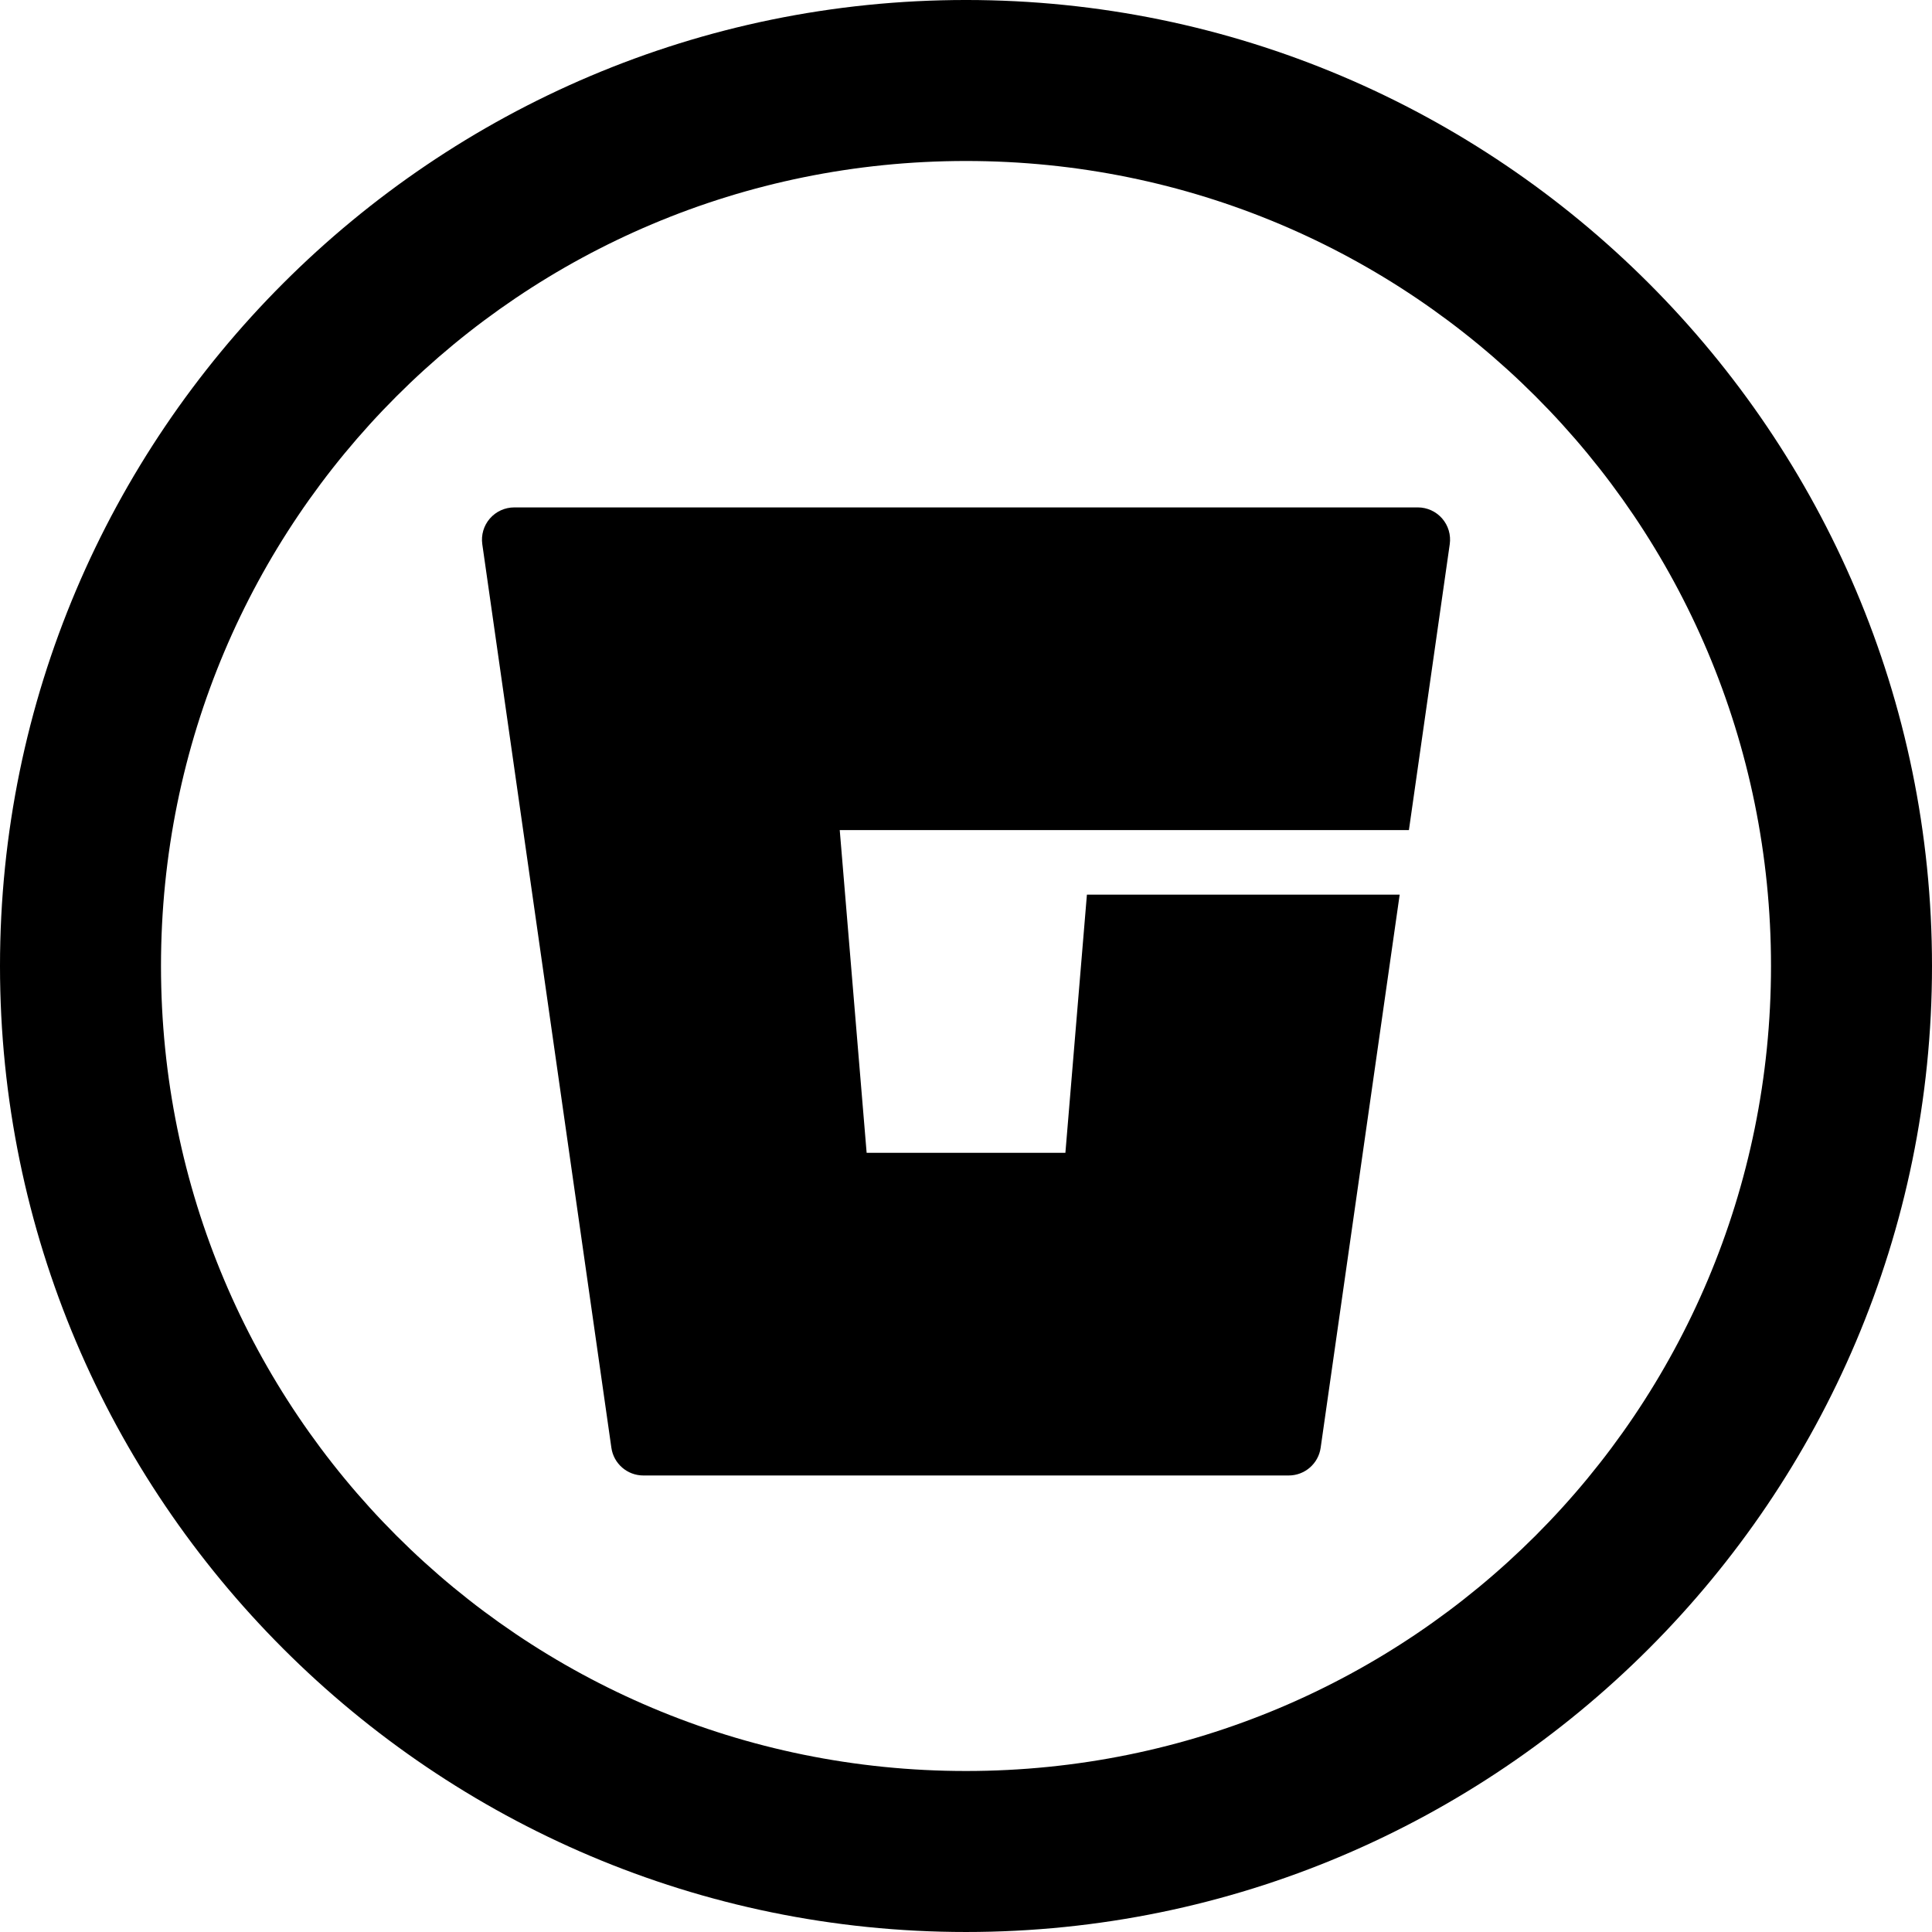 <?xml version="1.0" encoding="UTF-8"?>
<svg viewBox="60.27 60.27 379.46 379.46" xmlns="http://www.w3.org/2000/svg" fill="currentColor" style="padding: 9px;">
<path d="m250 60.269c-104.62 0-189.73 85.106-189.73 189.73 0 104.62 85.108 189.73 189.73 189.73s189.73-85.109 189.73-189.73c0-104.62-85.104-189.73-189.73-189.73zm0 31.62c87.516 0 158.11 70.593 158.11 158.11 0 87.515-70.593 158.11-158.11 158.11s-158.11-70.595-158.11-158.11c0-87.517 70.594-158.11 158.11-158.11z"/>
<path d="m161.27 159.93c-1.836 0-3.583 0.797-4.788 2.186-1.204 1.386-1.745 3.229-1.486 5.047l25.353 177.46c0.445 3.121 3.12 5.442 6.273 5.442h126.76c3.154 0 5.83-2.321 6.275-5.442l15.521-108.64h-61.429l-4.226 50.705h-39.039l-5.282-63.38h111.79l8.019-56.147c0.262-1.818-0.281-3.661-1.485-5.047-1.204-1.389-2.952-2.186-4.788-2.186h-177.46z"/>
</svg>
